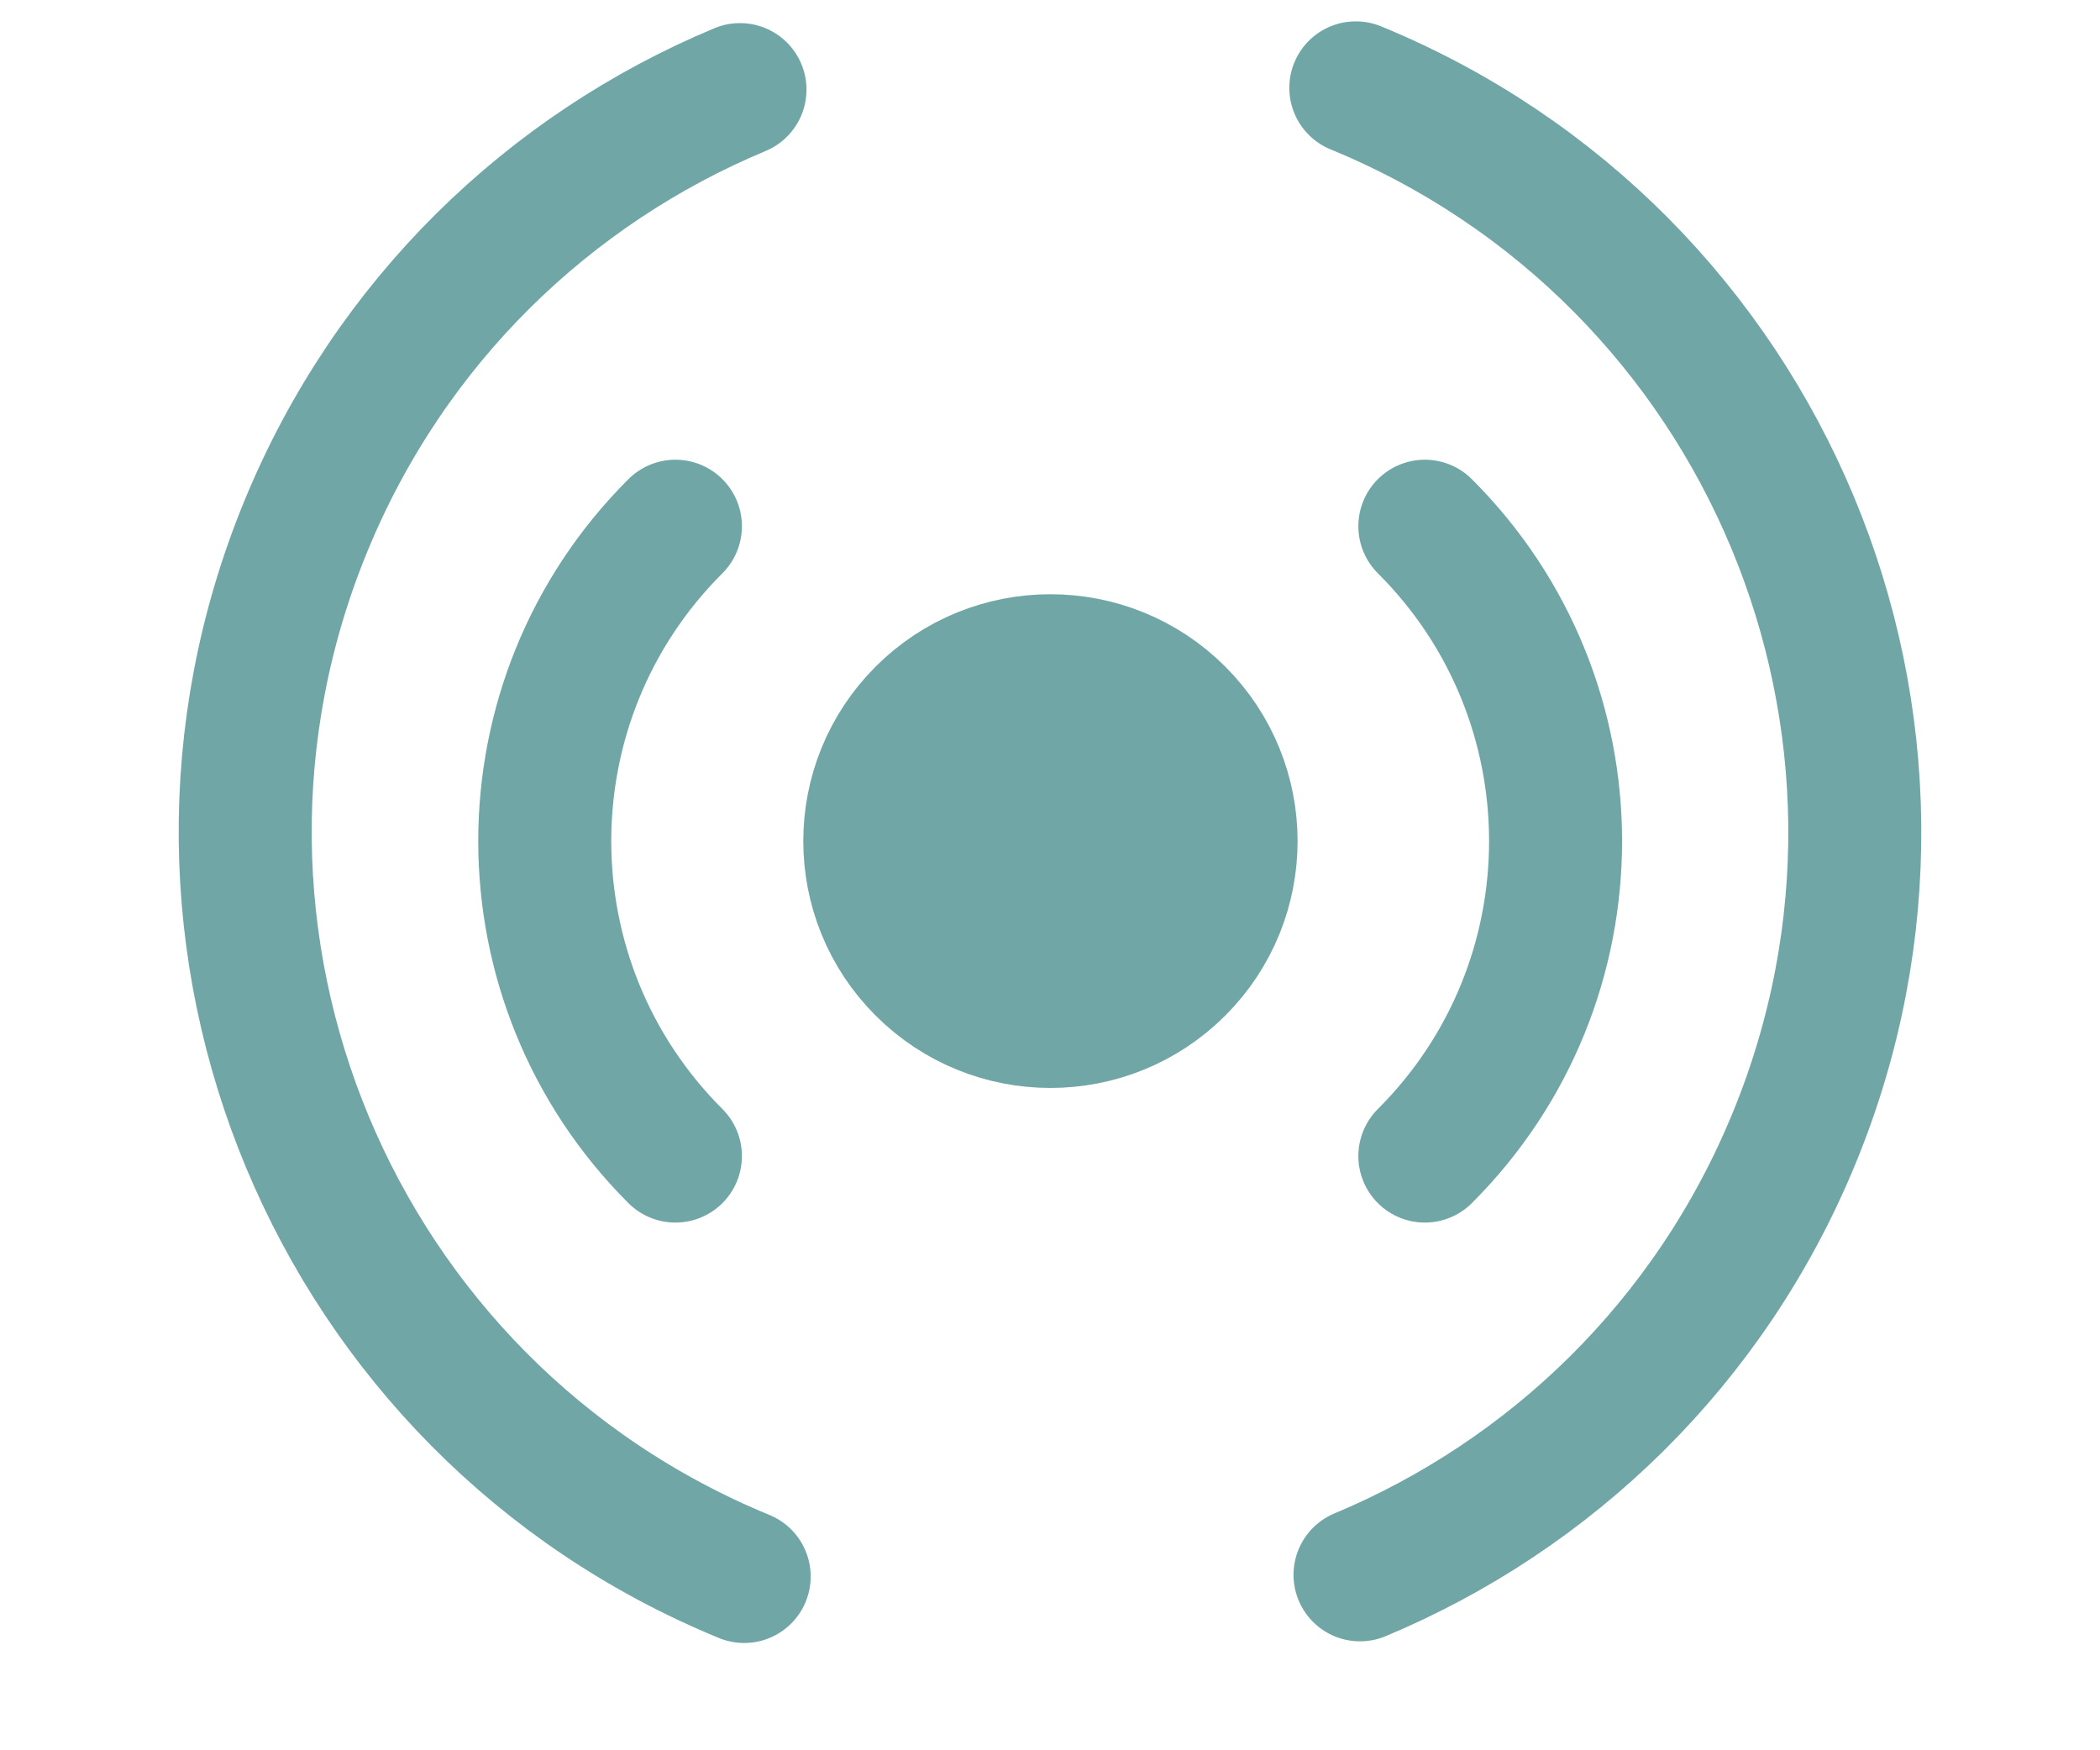 <svg width="24" height="20" viewBox="0 0 24 20" fill="none" xmlns="http://www.w3.org/2000/svg">
<path d="M8.505 18.014C3.808 16.084 1.564 10.711 3.495 6.014C4.46 3.666 6.285 1.93 8.457 1.024" stroke="#70A6A6" stroke-width="1.52" stroke-miterlimit="10" stroke-linecap="round" stroke-linejoin="round"/>
<path d="M15.495 1.004C20.192 2.934 22.436 8.307 20.505 13.004C19.54 15.353 17.714 17.088 15.543 17.995" stroke="#70A6A6" stroke-width="1.52" stroke-miterlimit="10" stroke-linecap="round" stroke-linejoin="round"/>
<path d="M13.465 11.068C12.659 11.873 11.351 11.873 10.545 11.068C9.739 10.264 9.739 8.959 10.545 8.154C11.351 7.349 12.659 7.349 13.465 8.154C14.271 8.959 14.271 10.264 13.465 11.068Z" fill="#70A6A6" stroke="#70A6A6" stroke-width="1.52" stroke-miterlimit="10" stroke-linecap="round" stroke-linejoin="round"/>
<path d="M16.284 6.013C18.276 8 18.276 11.222 16.284 13.21" stroke="#70A6A6" stroke-width="1.52" stroke-miterlimit="10" stroke-linecap="round" stroke-linejoin="round"/>
<path d="M7.719 6.013C5.728 8 5.728 11.222 7.719 13.21" stroke="#70A6A6" stroke-width="1.52" stroke-miterlimit="10" stroke-linecap="round" stroke-linejoin="round"/>
</svg>
